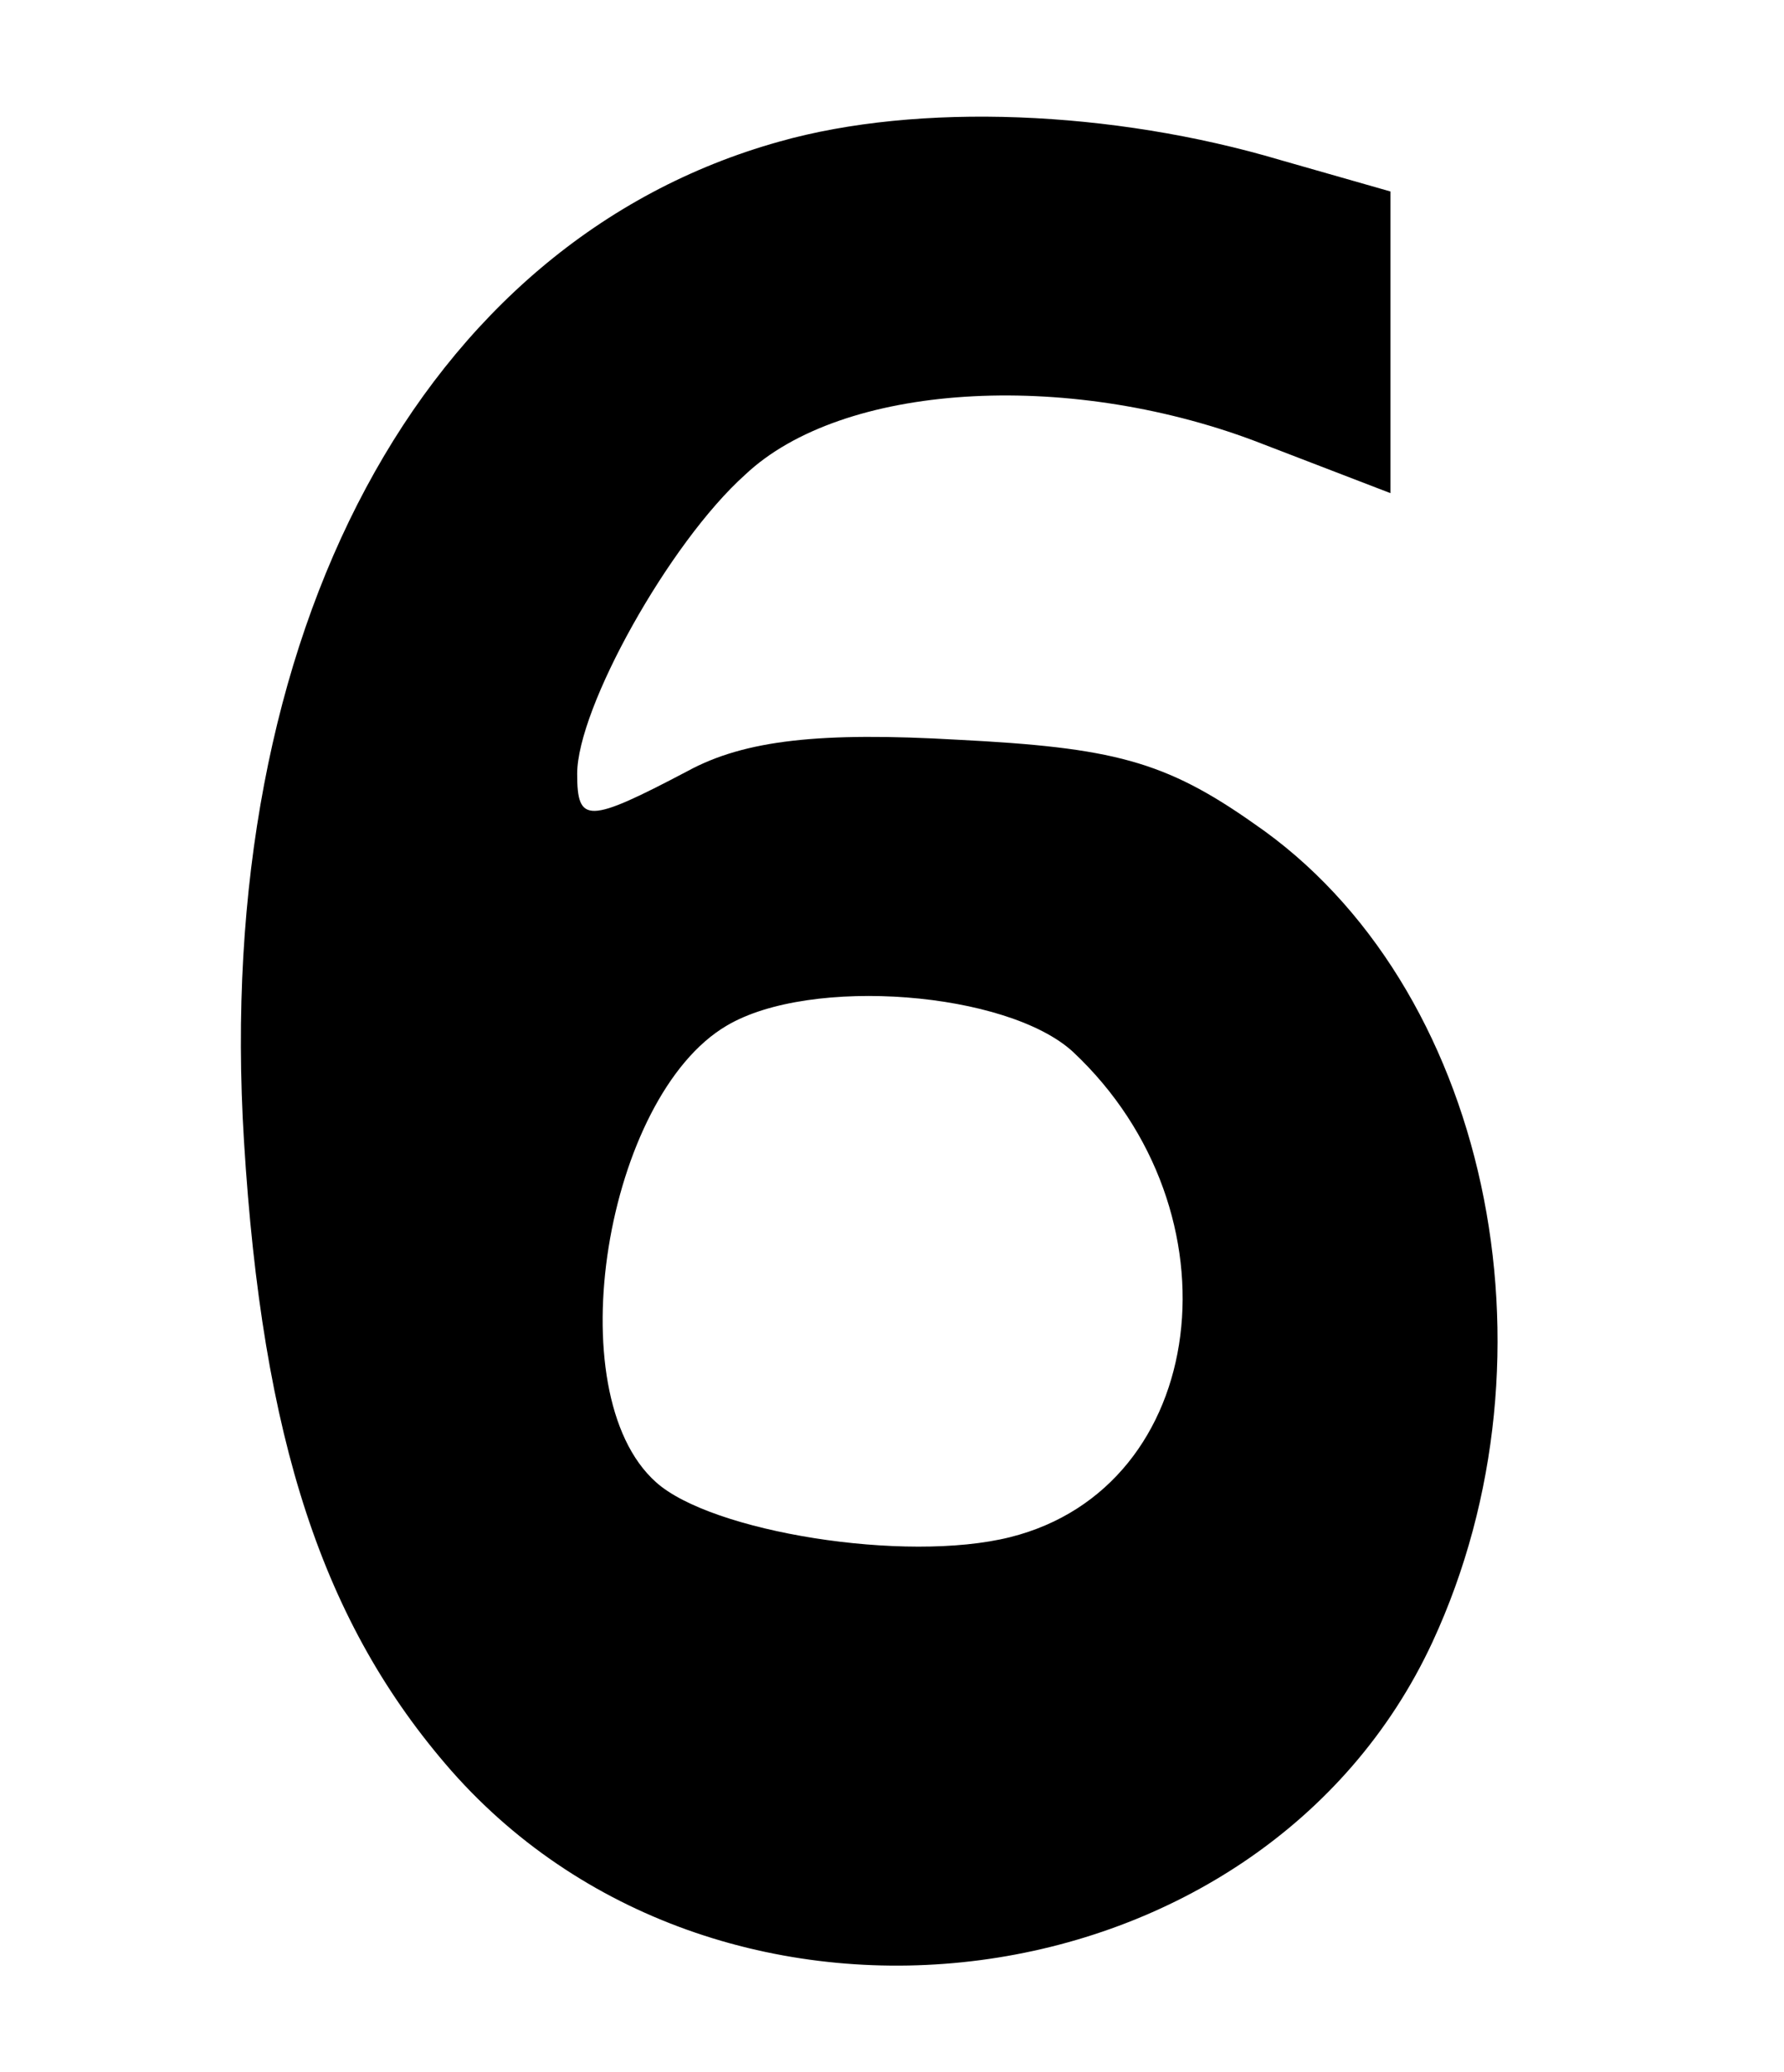 <?xml version="1.0" standalone="no"?>
<!DOCTYPE svg PUBLIC "-//W3C//DTD SVG 20010904//EN"
 "http://www.w3.org/TR/2001/REC-SVG-20010904/DTD/svg10.dtd">
<svg version="1.0" xmlns="http://www.w3.org/2000/svg"
 width="68pt" height="79pt" viewBox="0 0 68 79"
 preserveAspectRatio="xMidYMid meet">
<g transform="translate(0,79) scale(0.1,-0.1)"
fill="#000000" stroke="none">
<path d="M297 736 c-136 -38 -216 -187 -204 -381 7 -114 30 -184 79 -240 104
-118 309 -91 374 49 51 110 21 251 -68 312 -34 24 -54 29 -113 32 -52 3 -81 0
-103 -12 -38 -20 -42 -20 -42 -1 0 25 35 88 64 114 37 35 122 40 194 13 l52
-20 0 57 0 58 -42 12 c-64 19 -138 22 -191 7z m112 -347 c65 -61 52 -166 -24
-185 -40 -10 -114 2 -135 21 -38 34 -19 147 27 174 32 19 107 13 132 -10z"/>
</g>
</svg>
